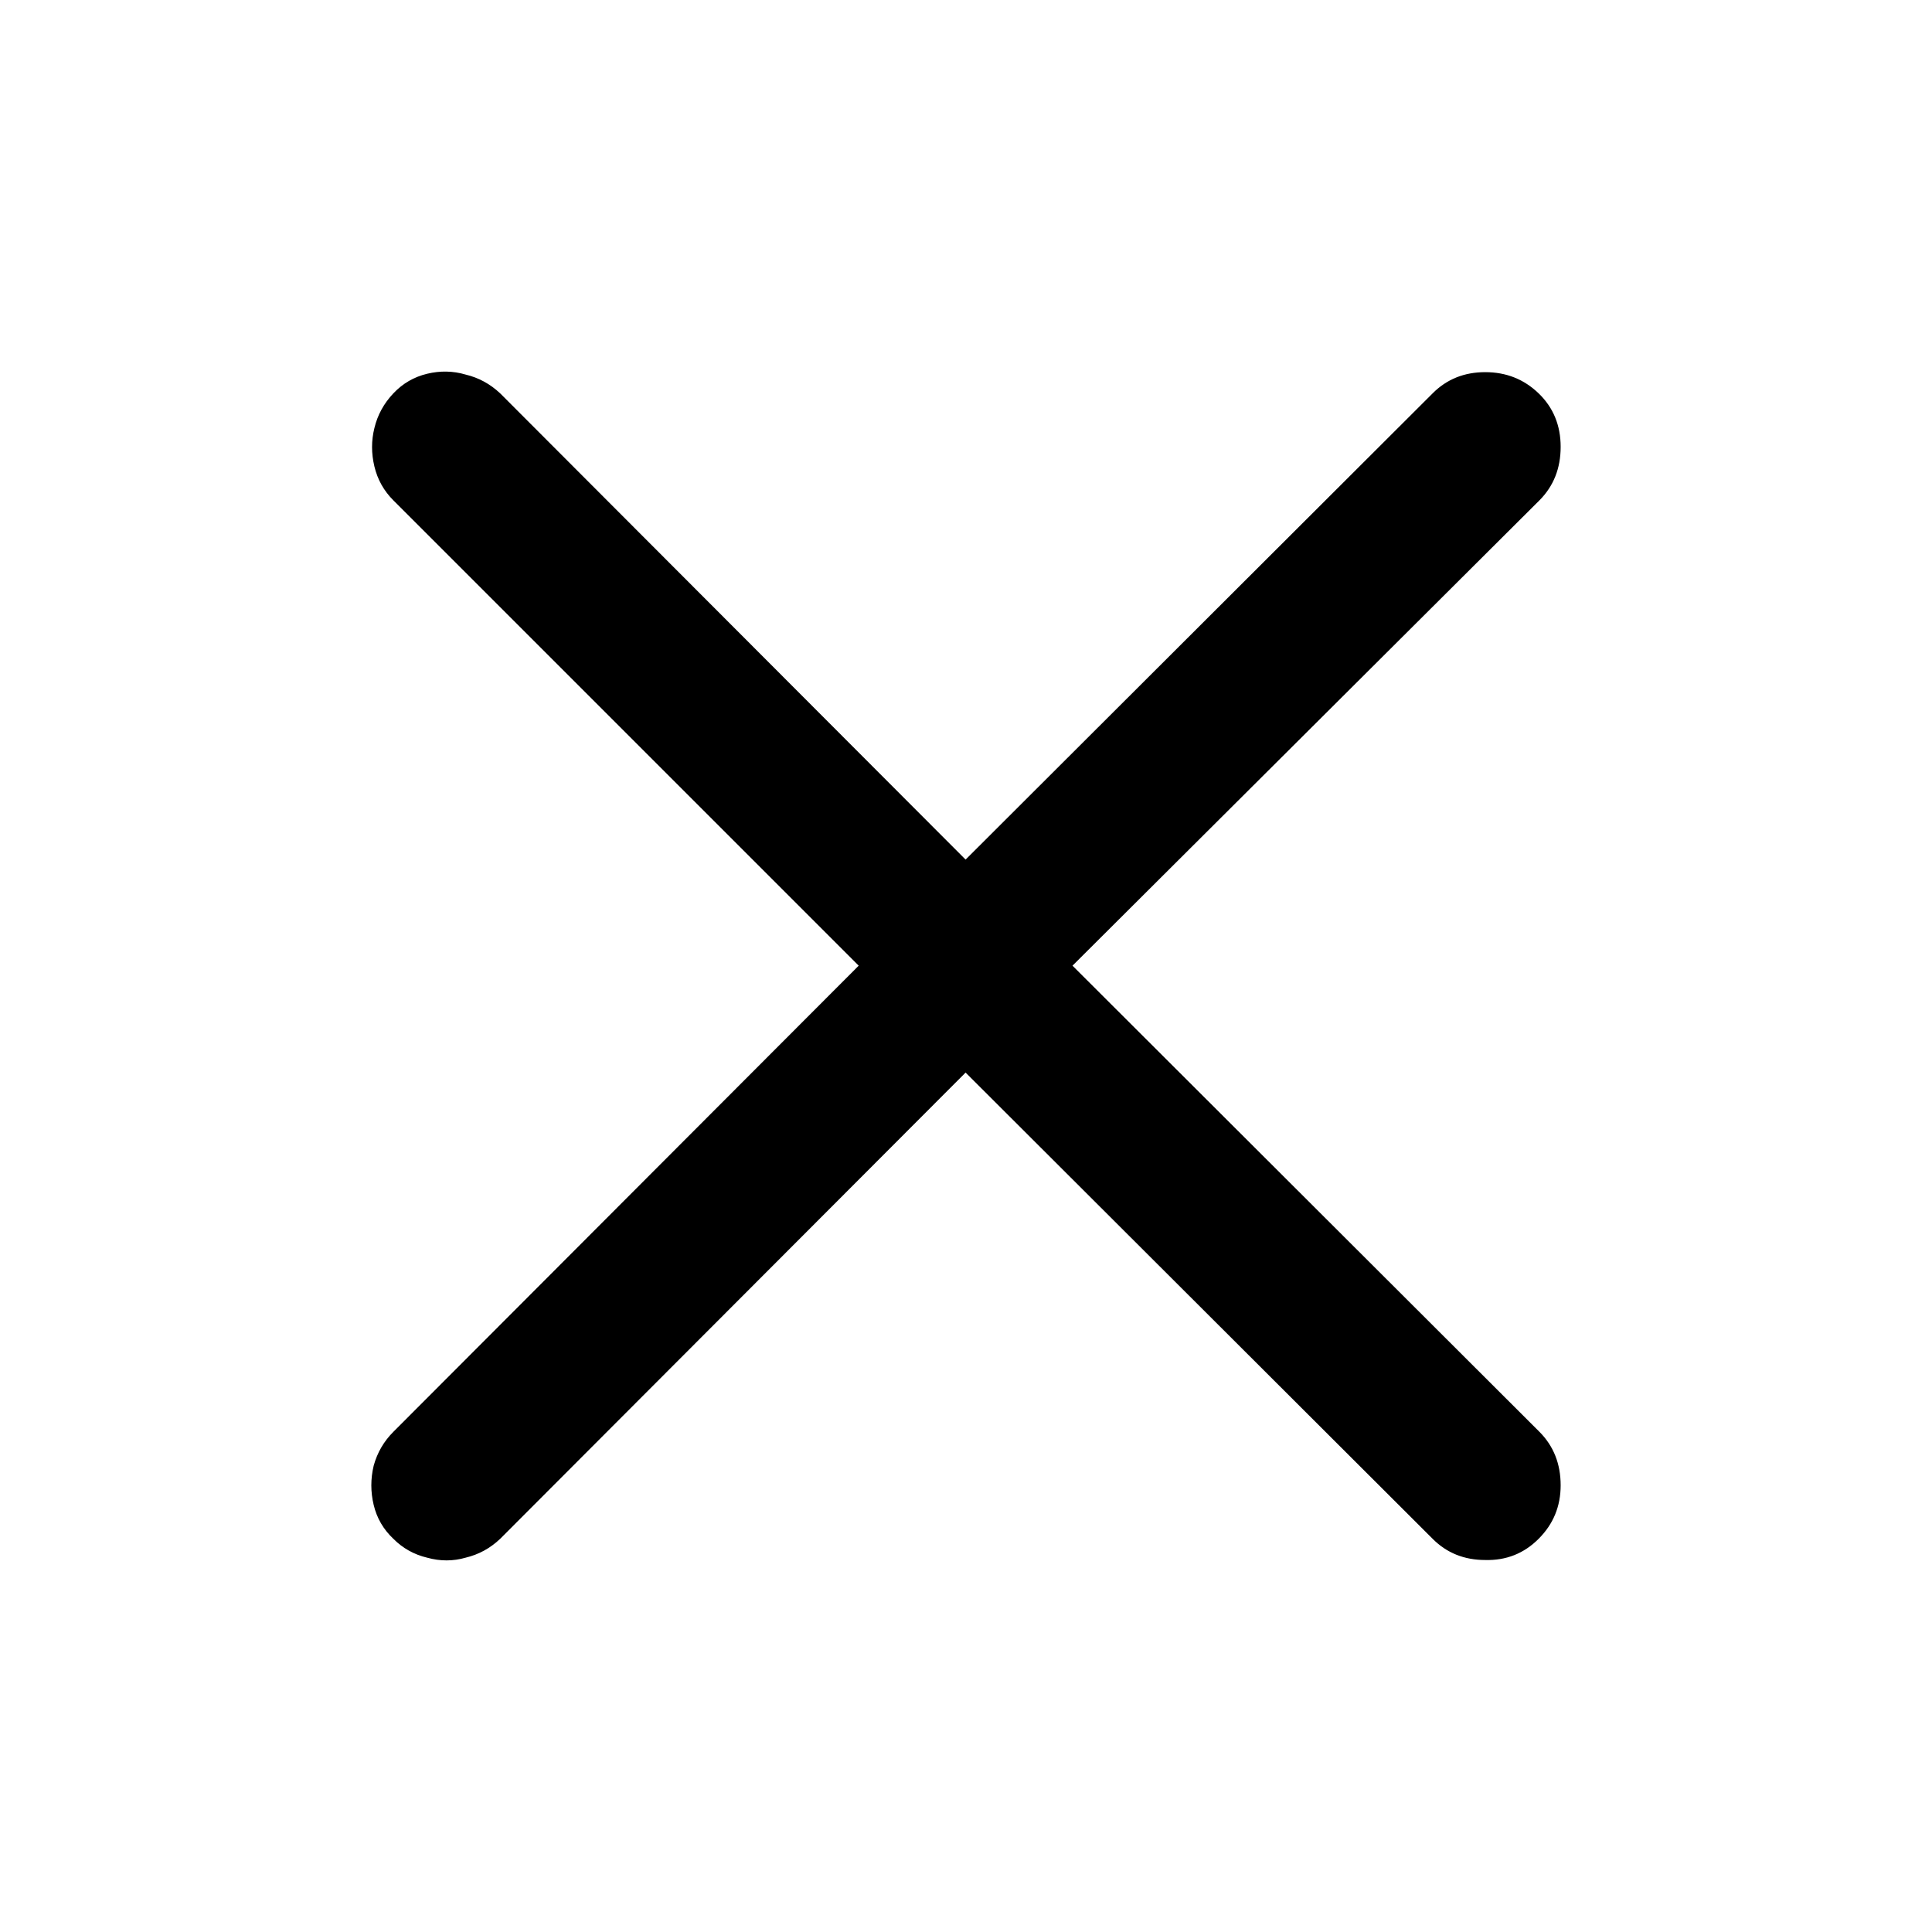 <svg width="24" height="24" viewBox="0 0 24 24" fill="none" xmlns="http://www.w3.org/2000/svg">
<path d="M4.886 19.115C5.003 19.233 5.143 19.311 5.306 19.35C5.468 19.395 5.628 19.395 5.784 19.35C5.947 19.311 6.09 19.233 6.214 19.115L11.995 13.324L17.796 19.115C17.971 19.291 18.189 19.379 18.45 19.379C18.71 19.386 18.932 19.298 19.114 19.115C19.296 18.933 19.387 18.712 19.387 18.451C19.387 18.184 19.299 17.963 19.124 17.787L13.323 11.996L19.124 6.215C19.299 6.039 19.387 5.818 19.387 5.551C19.387 5.284 19.296 5.063 19.114 4.887C18.932 4.711 18.71 4.623 18.45 4.623C18.189 4.623 17.971 4.711 17.796 4.887L11.995 10.678L6.214 4.887C6.09 4.77 5.947 4.692 5.784 4.653C5.628 4.607 5.468 4.604 5.306 4.643C5.143 4.682 5.003 4.763 4.886 4.887C4.769 5.011 4.69 5.154 4.651 5.317C4.612 5.473 4.612 5.632 4.651 5.795C4.69 5.958 4.769 6.098 4.886 6.215L10.667 11.996L4.886 17.787C4.769 17.904 4.687 18.044 4.642 18.207C4.603 18.37 4.603 18.533 4.642 18.695C4.681 18.858 4.762 18.998 4.886 19.115Z" fill="black"/>
</svg>
